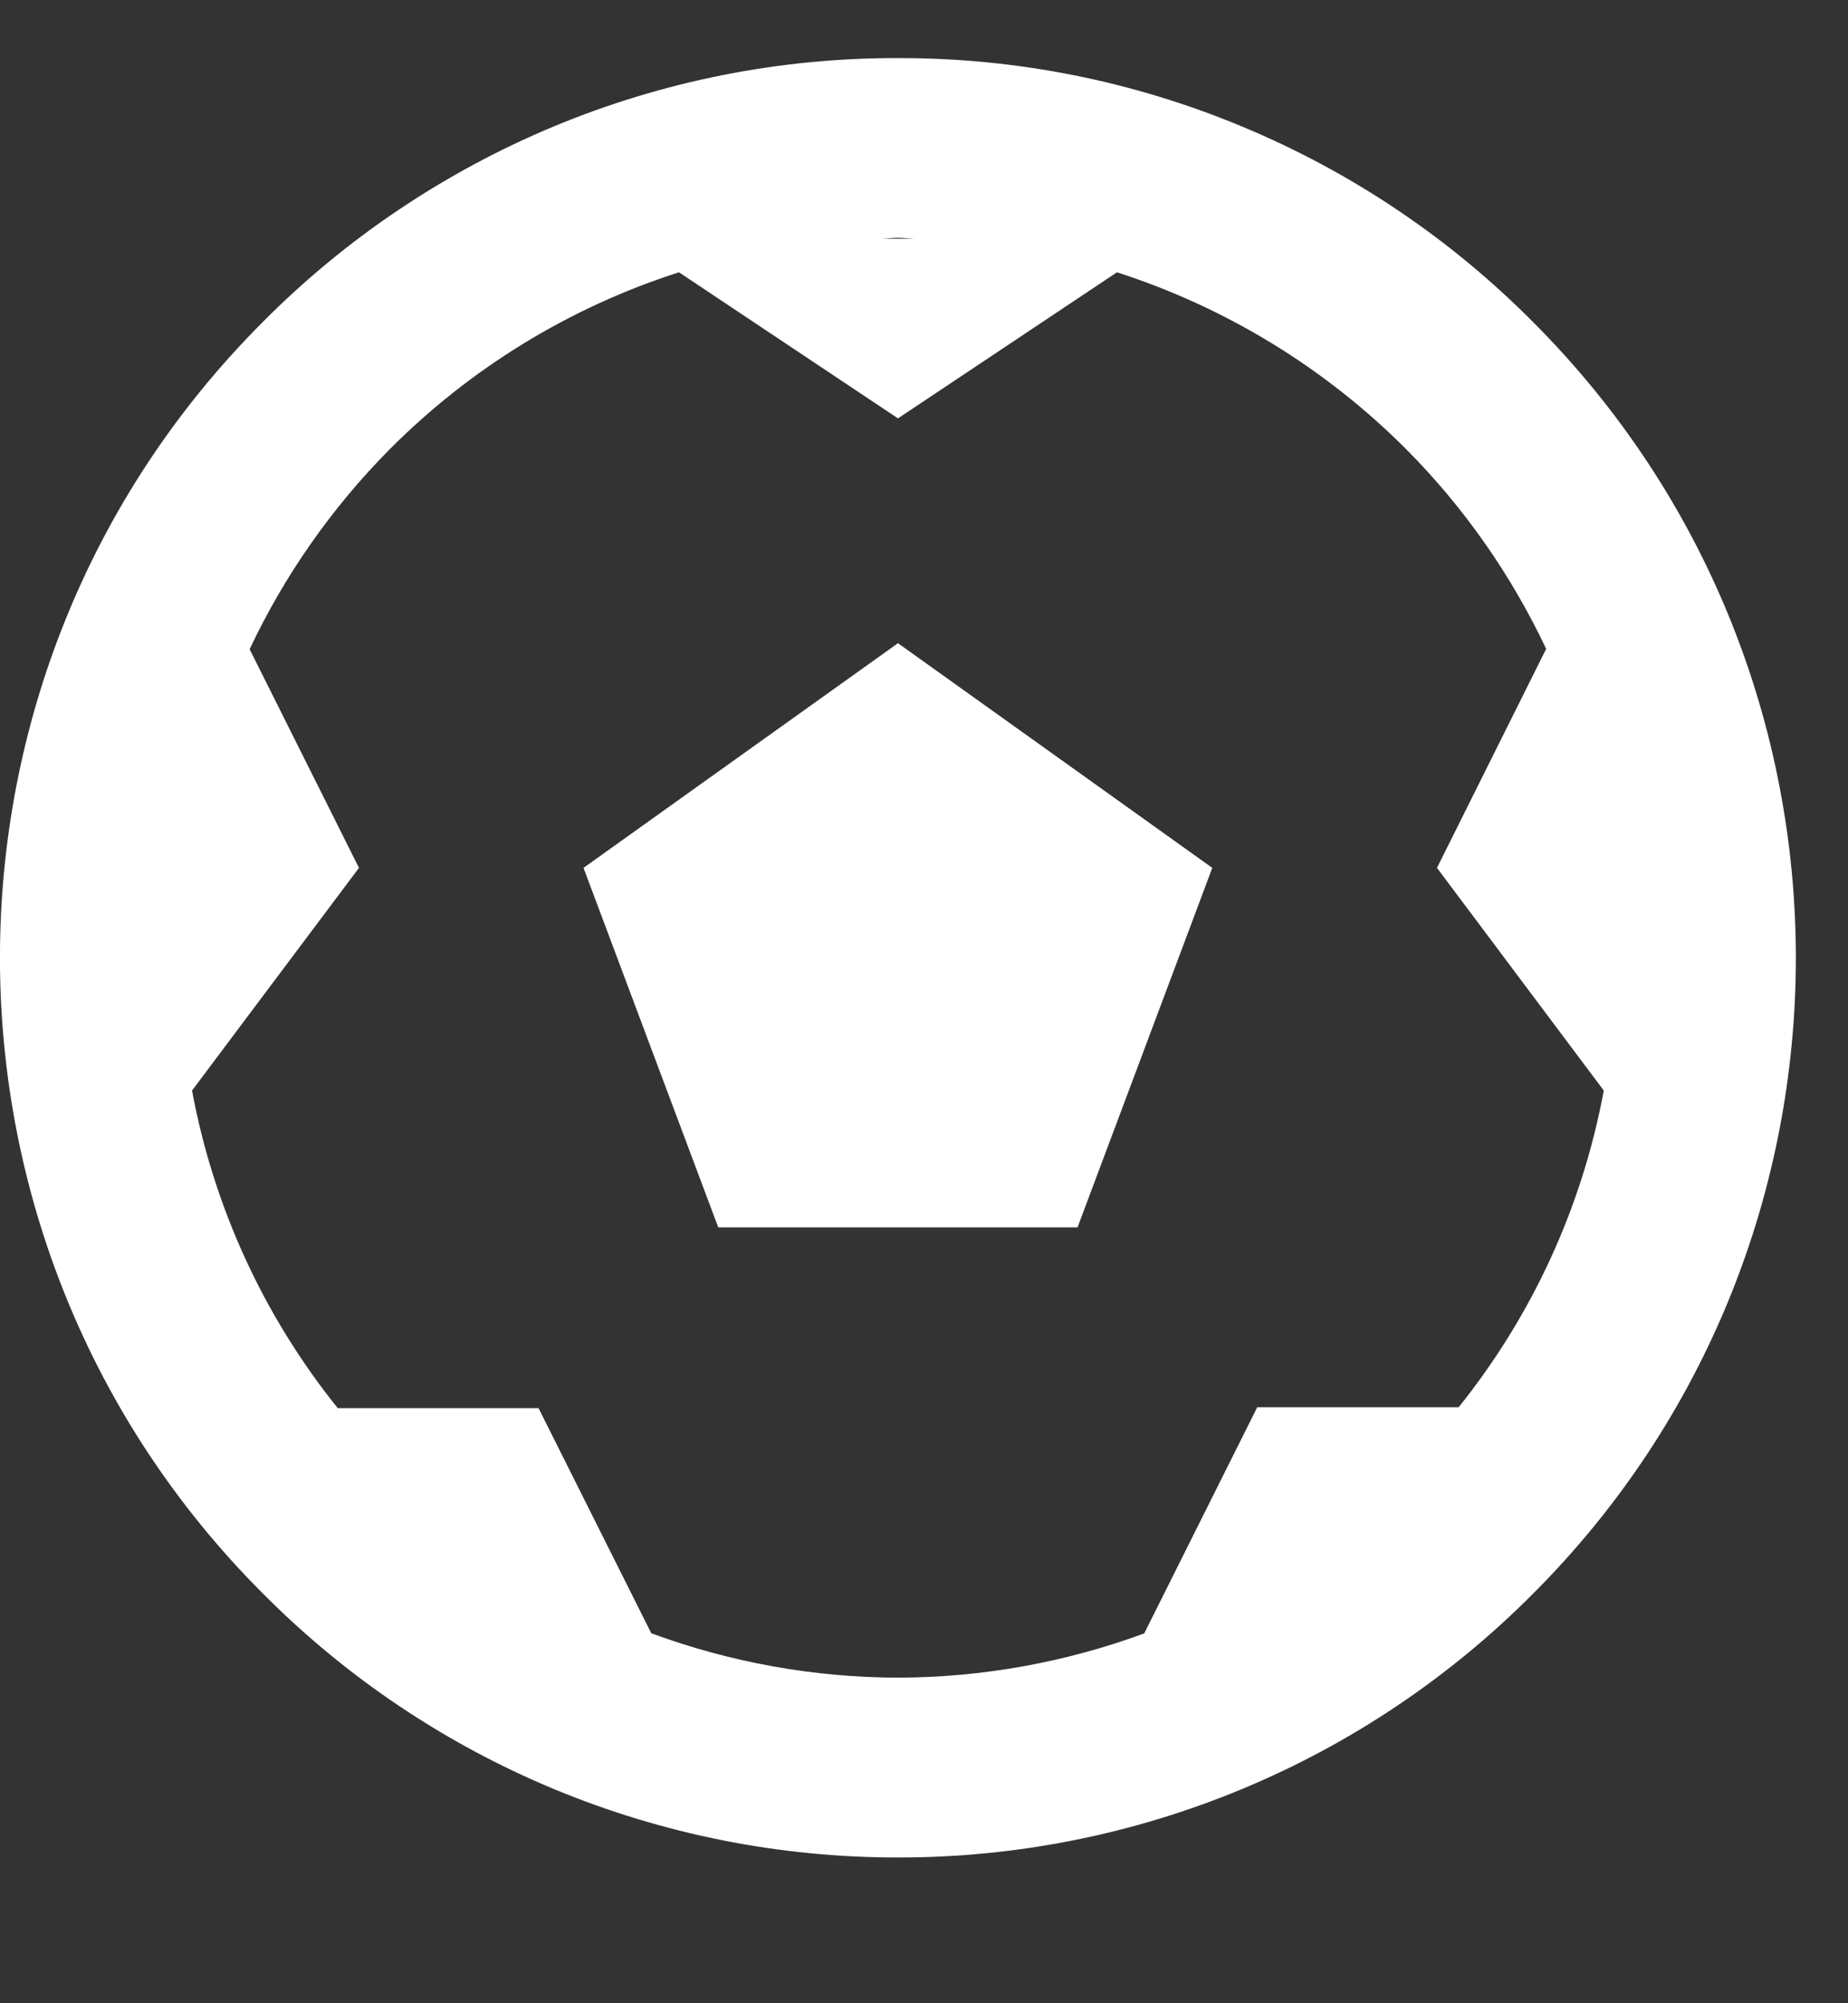 <svg width="12" height="13" viewBox="0 0 12 13" fill="none" xmlns="http://www.w3.org/2000/svg">
<rect x="0" y="0" width="12" height="13" fill="#333333" stroke="none"/>
<path d="M9.955 2.09C9.415 1.546 8.773 1.115 8.065 0.821C7.357 0.526 6.598 0.375 5.831 0.377C5.064 0.375 4.305 0.526 3.597 0.82C2.889 1.115 2.246 1.546 1.706 2.09C-0.569 4.364 -0.569 8.066 1.706 10.34C2.246 10.884 2.889 11.316 3.597 11.61C4.305 11.904 5.065 12.055 5.832 12.054C6.598 12.055 7.357 11.904 8.065 11.61C8.773 11.316 9.416 10.884 9.956 10.341C12.23 8.067 12.23 4.365 9.955 2.09ZM5.936 1.549H5.727C5.762 1.548 5.796 1.543 5.832 1.543C5.867 1.543 5.901 1.548 5.936 1.549ZM9.472 9.132H8.164L7.43 10.6C6.918 10.788 6.377 10.886 5.831 10.887C5.284 10.886 4.742 10.788 4.229 10.599L3.497 9.138H2.193C1.712 8.54 1.387 7.832 1.247 7.077L2.331 5.632L1.621 4.213C1.848 3.732 2.156 3.293 2.531 2.915C3.056 2.388 3.7 1.994 4.409 1.767L5.831 2.715L7.253 1.767C7.961 1.995 8.605 2.388 9.131 2.915C9.506 3.292 9.813 3.73 10.04 4.211L9.331 5.632L10.414 7.077C10.275 7.829 9.951 8.535 9.472 9.132Z" fill="white"/>
<path d="M3.789 5.632L4.664 7.965H6.997L7.872 5.632L5.831 4.174L3.789 5.632Z" fill="white"/>
</svg>
